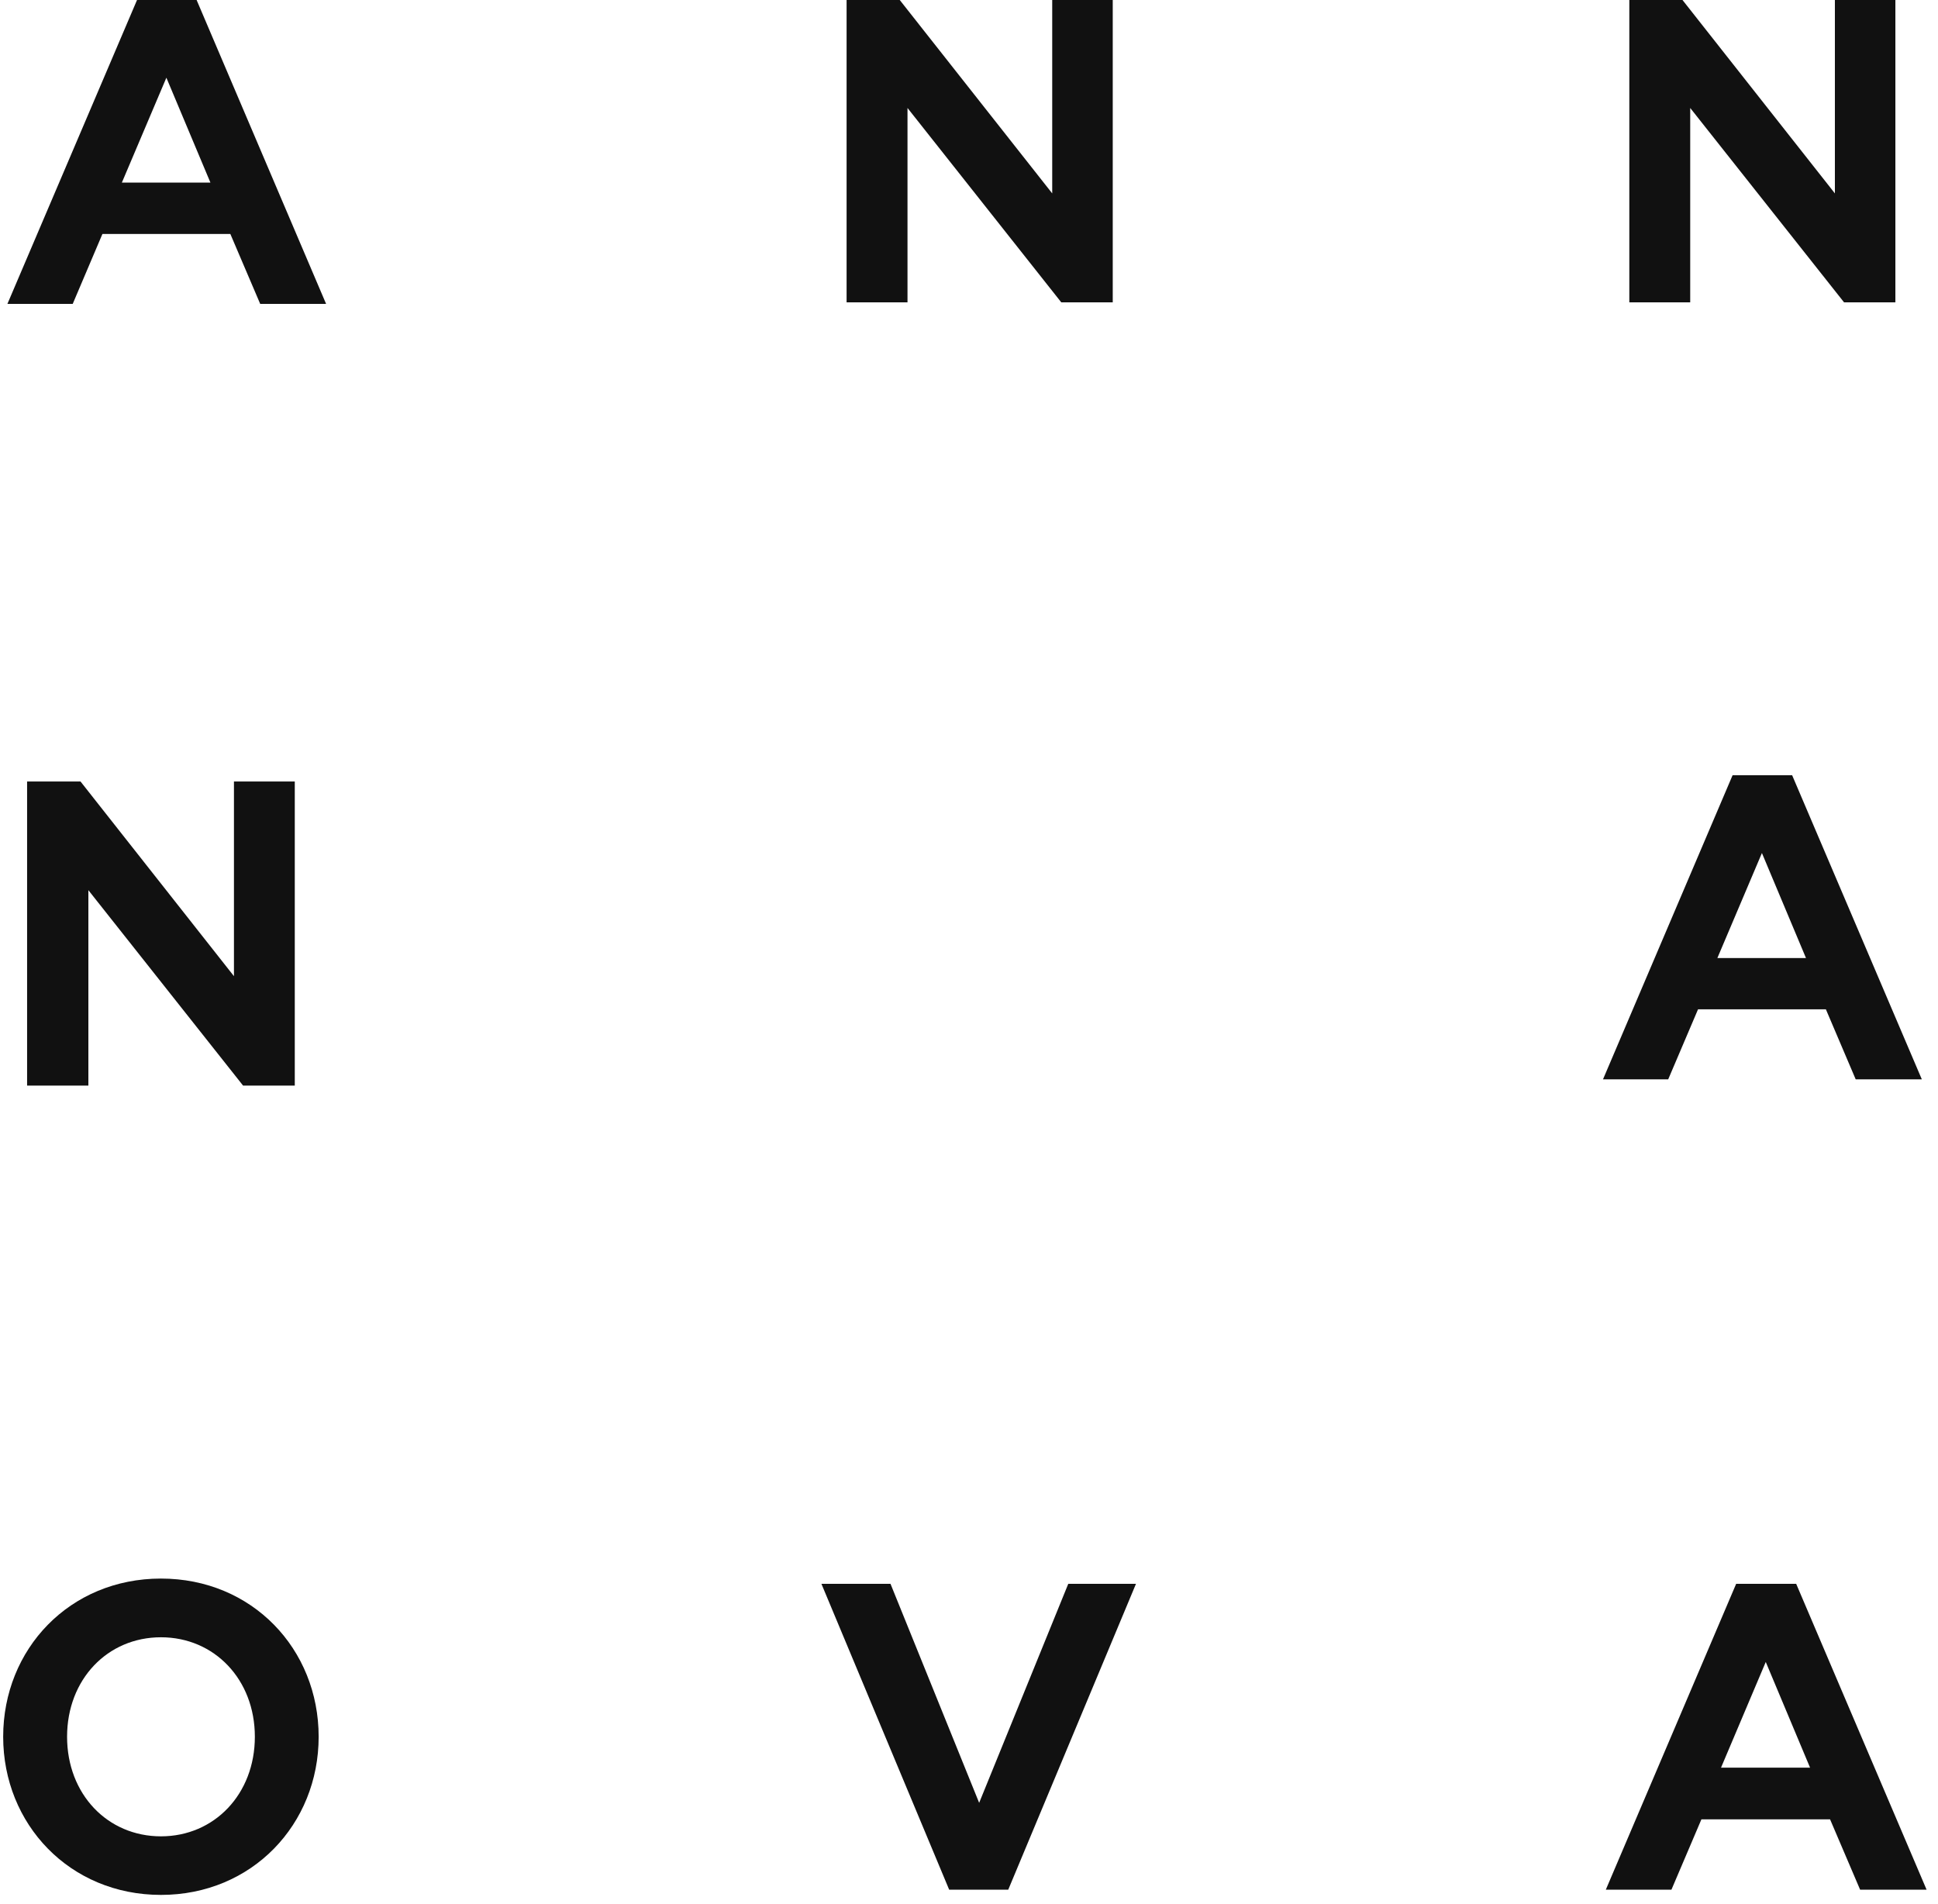 <?xml version="1.0" encoding="UTF-8"?>
<svg width="113px" height="111px" viewBox="0 0 113 111" version="1.1" xmlns="http://www.w3.org/2000/svg" xmlns:xlink="http://www.w3.org/1999/xlink">
    <!-- Generator: Sketch 43.1 (39012) - http://www.bohemiancoding.com/sketch -->
    <title>logo</title>
    <desc>Created with Sketch.</desc>
    <defs></defs>
    <g id="Page-1" stroke="none" stroke-width="1" fill="none" fill-rule="evenodd">
        <g id="MAIN-320" transform="translate(-20, -22)" fill="#111111">
            <g id="1--экран" transform="translate(19, 22)">
                <g id="logo" transform="translate(0.641, 0)">
                    <path d="M8.349,-6.84124252e-05 L0.791,17.719 L4.599,17.719 L6.332,13.64 L13.789,13.64 L15.531,17.719 L19.373,17.719 L11.823,-6.84124252e-05 L8.349,-6.84124252e-05 Z M10.06,4.531 L12.628,10.646 L7.465,10.646 L10.06,4.531 Z" id="Fill-1"></path>
                    <path d="M93.826,62.93 L97.628,62.93 L99.368,58.846 L106.821,58.846 L108.56,62.93 L112.416,62.93 L104.854,45.199 L101.382,45.199 L93.826,62.93 Z M100.495,55.857 L103.092,49.735 L105.661,55.857 L100.495,55.857 Z" id="Fill-2"></path>
                    <polygon id="Fill-3" points="61.711 -6.84124252e-05 61.711 11.276 52.821 -6.84124252e-05 49.722 -6.84124252e-05 49.722 17.628 53.273 17.628 53.273 6.295 62.239 17.628 65.24 17.628 65.24 -6.84124252e-05"></polygon>
                    <polygon id="Fill-4" points="107.347 -6.84124252e-05 107.347 11.276 98.461 -6.84124252e-05 95.361 -6.84124252e-05 95.361 17.628 98.911 17.628 98.911 6.295 107.881 17.628 110.874 17.628 110.874 -6.84124252e-05"></polygon>
                    <path d="M93.991,110.175 L97.817,110.175 L99.564,106.076 L107.066,106.076 L108.817,110.175 L112.693,110.175 L105.09,92.344 L101.59,92.344 L93.991,110.175 Z M100.707,103.063 L103.316,96.9 L105.9,103.063 L100.707,103.063 Z" id="Fill-5"></path>
                    <polygon id="Fill-6" points="1.939 63.296 5.512 63.296 5.512 51.901 14.533 63.296 17.547 63.296 17.547 45.565 14 45.565 14 56.915 5.054 45.565 1.939 45.565"></polygon>
                    <path d="M9.744,107.066 C12.857,107.066 15.219,104.605 15.219,101.26 C15.219,97.917 12.857,95.46 9.744,95.46 C6.626,95.46 4.27,97.917 4.27,101.26 C4.27,104.605 6.626,107.066 9.744,107.066 Z M9.744,110.481 C4.42,110.481 0.544,106.354 0.544,101.26 C0.544,96.146 4.42,92.037 9.744,92.037 C15.064,92.037 18.939,96.146 18.939,101.26 C18.939,106.354 15.064,110.481 9.744,110.481 Z" id="Fill-7"></path>
                    <polygon id="Fill-9" points="55.702 110.175 59.148 110.175 66.595 92.344 62.647 92.344 57.451 105.113 52.282 92.344 48.254 92.344"></polygon>
                </g>
            </g>
        </g>
    </g>
</svg>